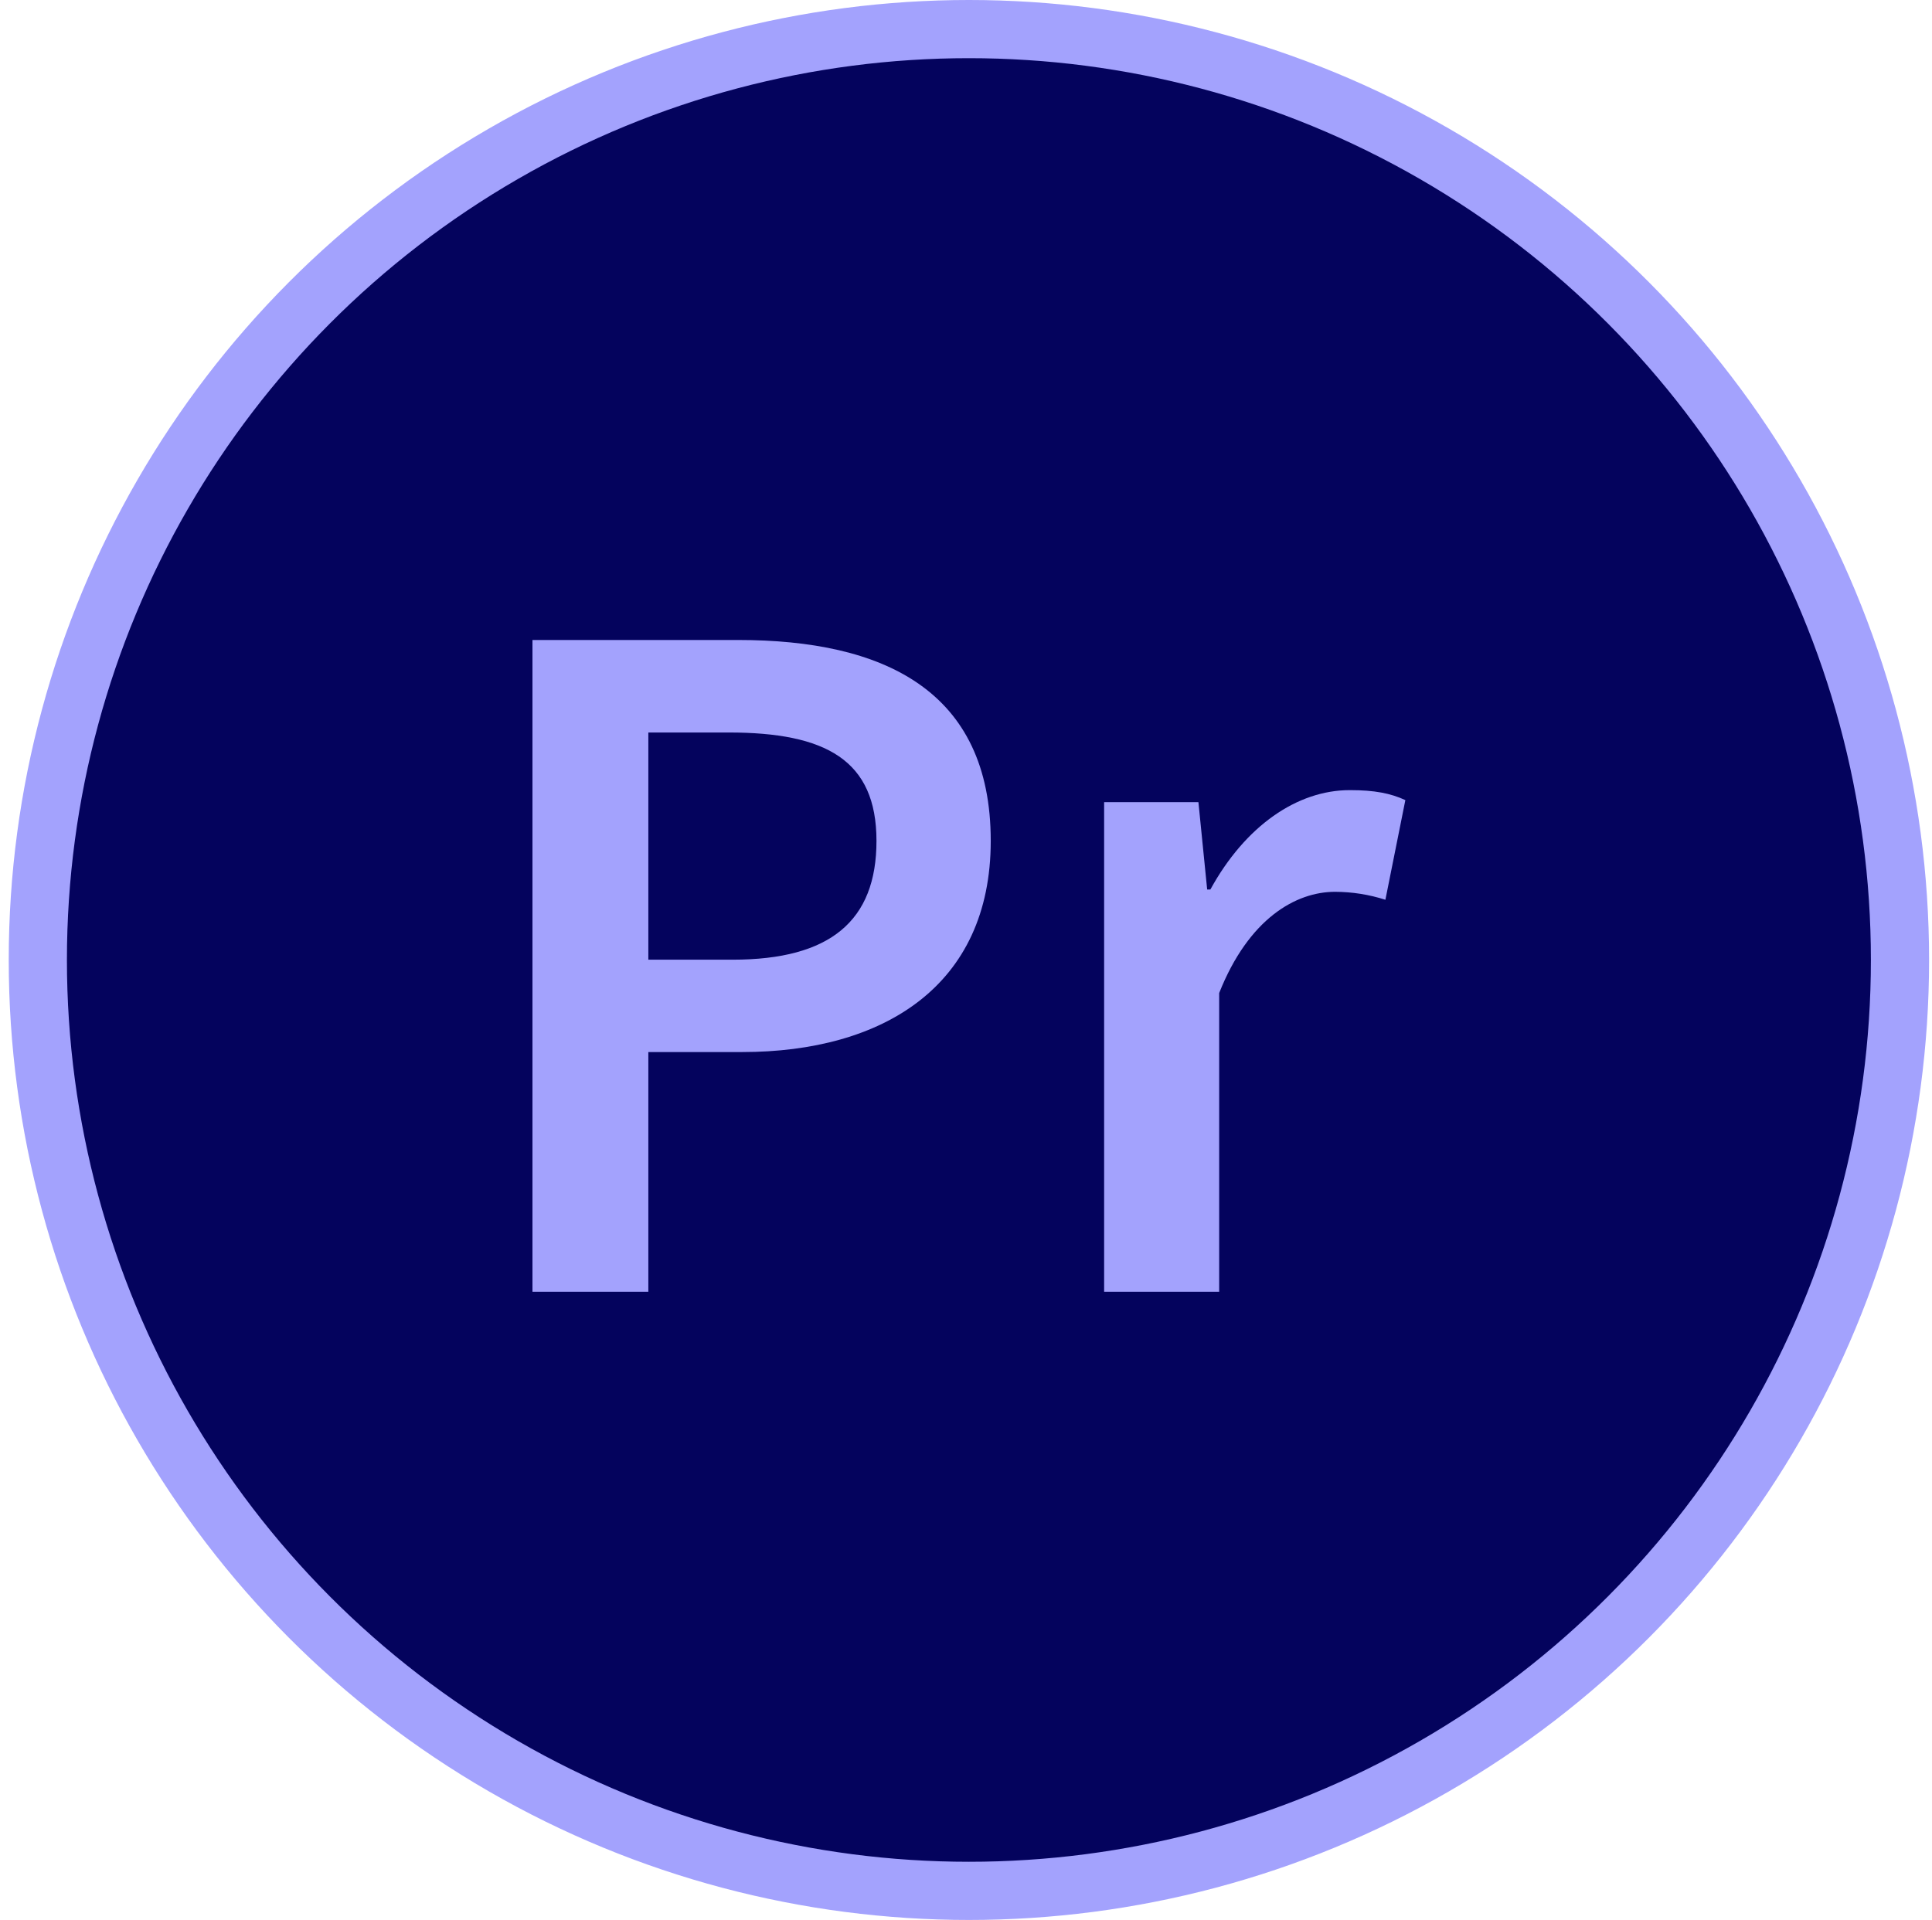 <svg width="166" height="165" viewBox="0 0 166 165" fill="none" xmlns="http://www.w3.org/2000/svg">
<g clip-path="url(#clip0_1_89)">
<circle cx="83.25" cy="82.5" r="80" fill="#04035D" stroke="#A3A2FD" stroke-width="5"/>
<path d="M45.75 55H63.43C75.89 55 85.126 59.316 85.126 72.266C85.126 84.756 75.854 90.413 63.773 90.413H55.706V111.01H45.75V55ZM62.949 82.475C71.325 82.475 75.308 79.147 75.308 72.266C75.308 65.312 70.947 62.95 62.606 62.95H55.706V82.475H62.949Z" fill="#A3A2FD"/>
<path d="M94.868 68.938H102.97L103.722 76.443H103.997C107.003 70.963 111.464 67.903 115.979 67.903C118.118 67.903 119.48 68.177 120.75 68.76L119.035 77.326C117.637 76.876 116.178 76.646 114.709 76.642C111.346 76.642 107.292 78.934 104.753 85.343V111.01H94.868V68.938Z" fill="#A3A2FD"/>
</g>
<defs>
<clipPath id="clip0_1_89">
<rect width="165" height="165" fill="white" transform="translate(0.75)"/>
</clipPath>
</defs>
</svg>
